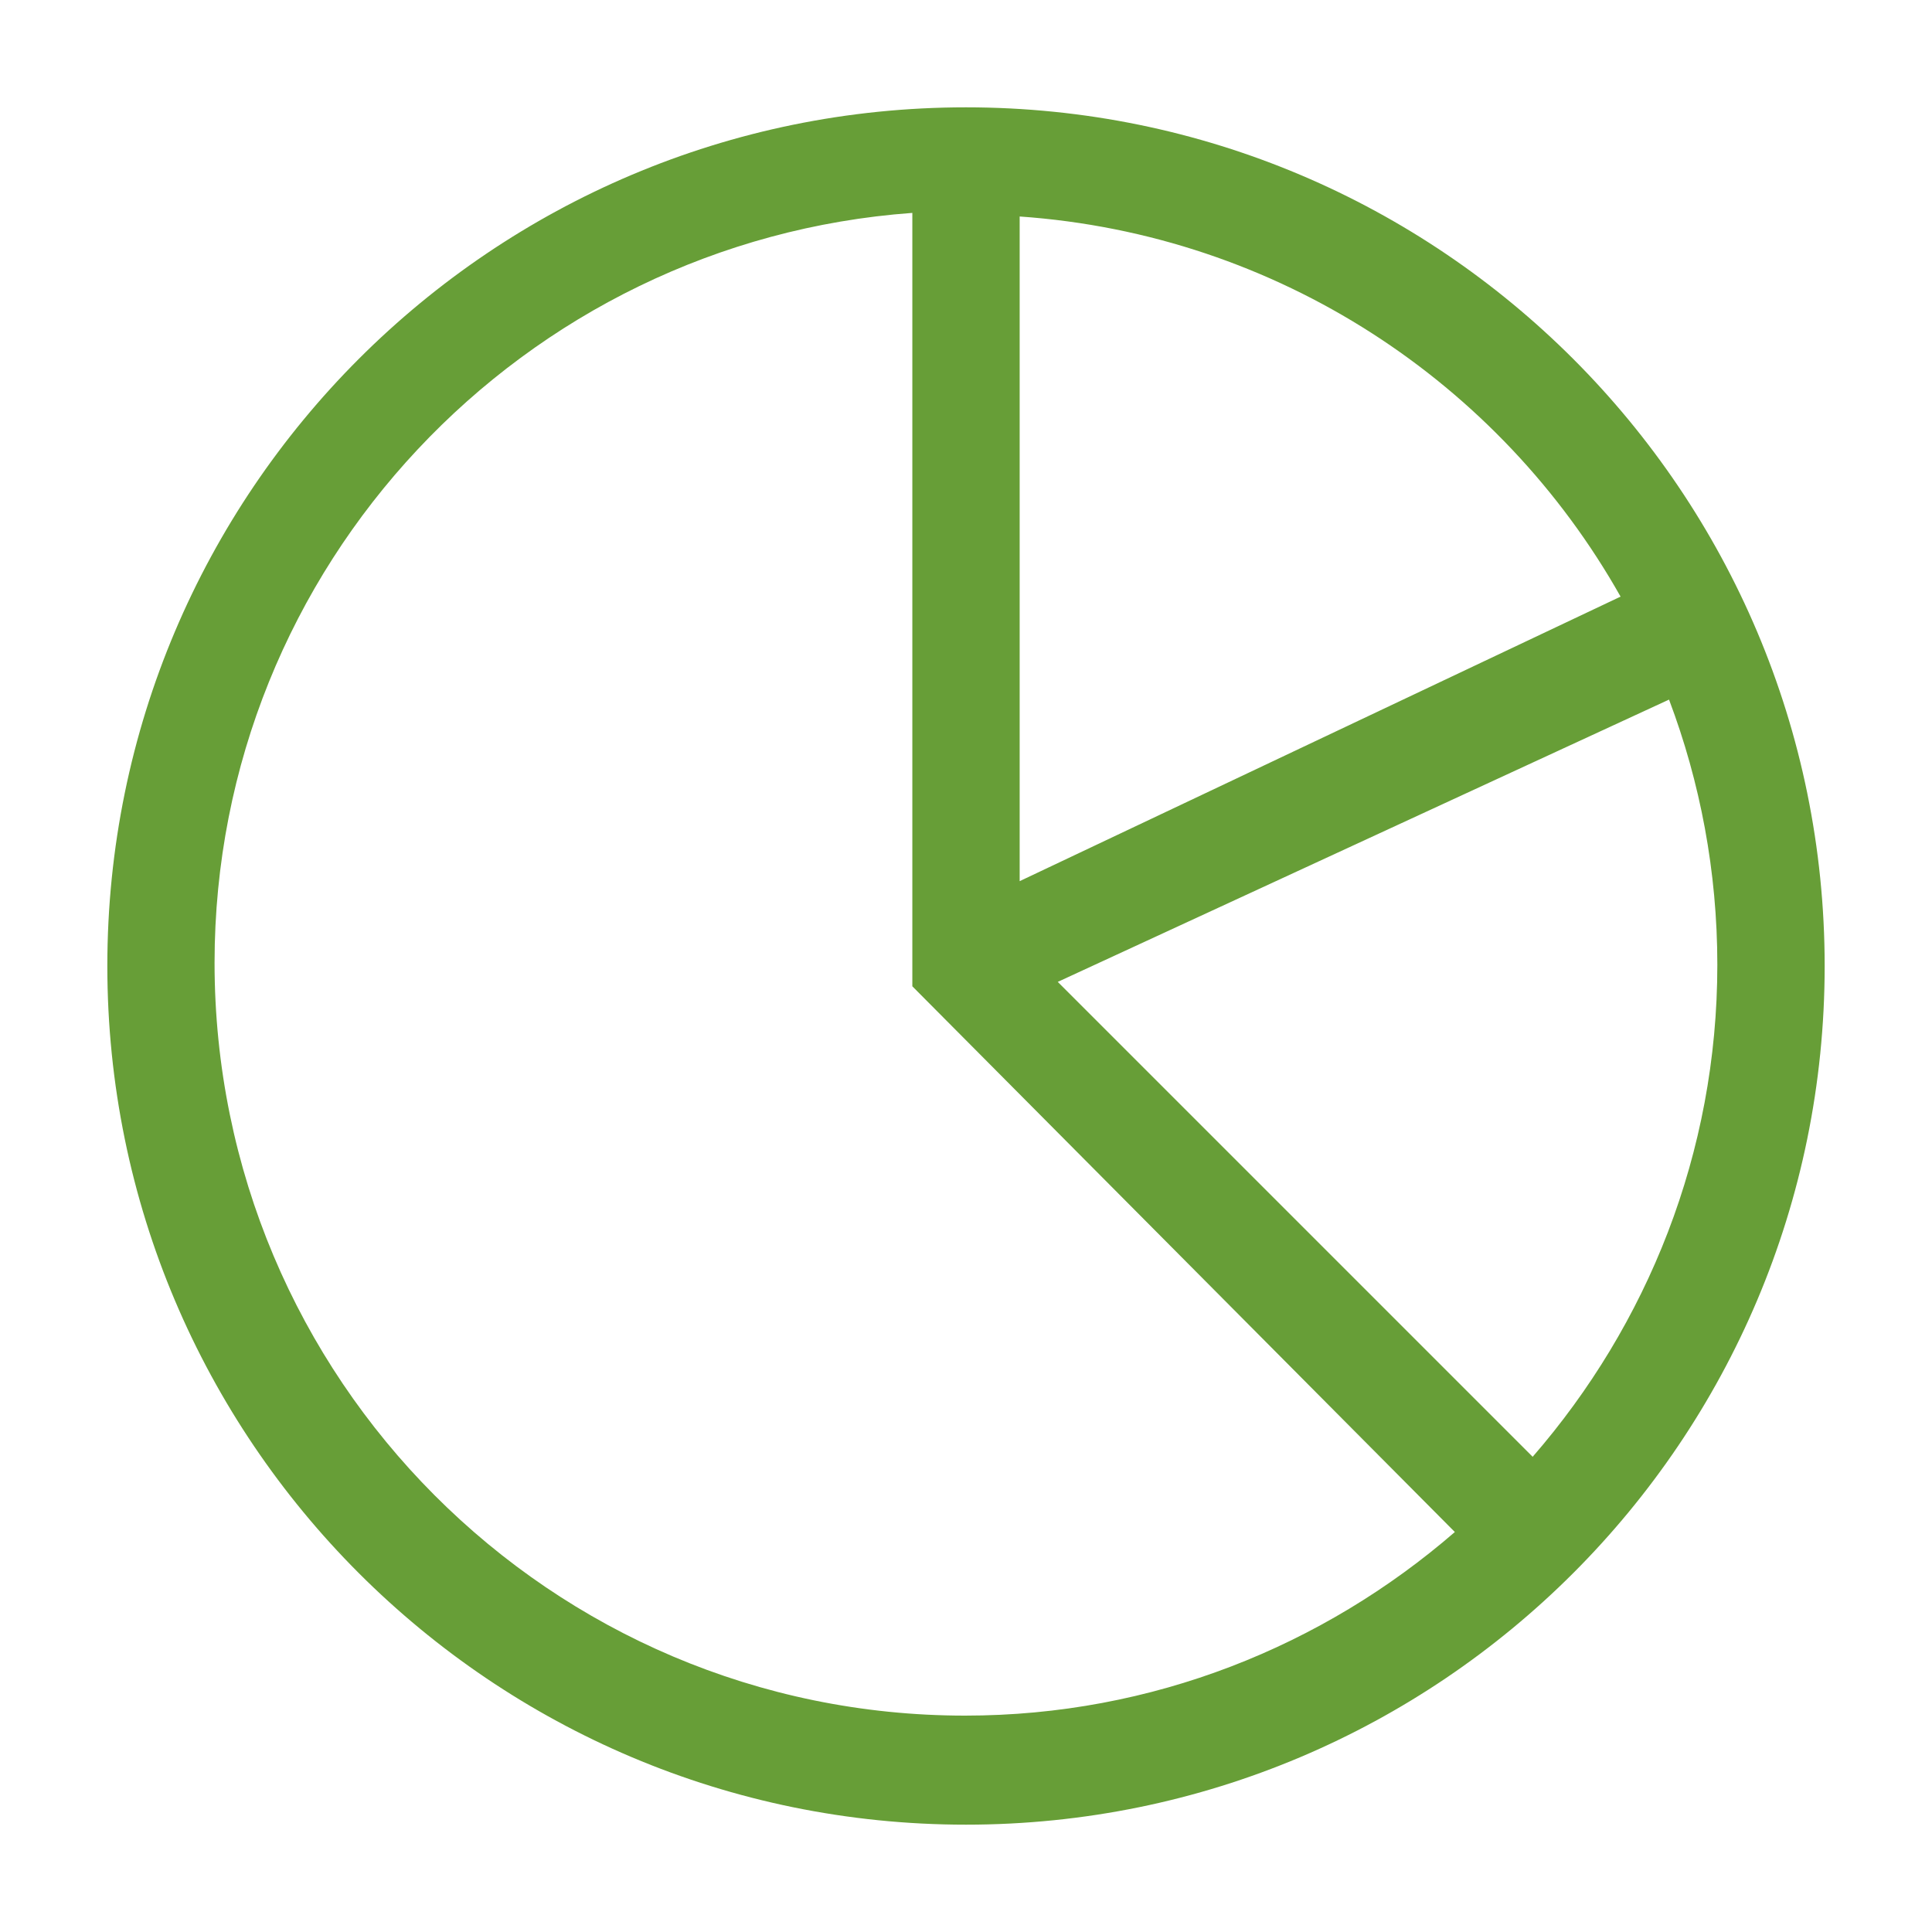 <?xml version="1.0" encoding="UTF-8" standalone="no"?>
<!-- Generator: Adobe Illustrator 16.0.0, SVG Export Plug-In . SVG Version: 6.00 Build 0)  -->

<svg
   xmlns:dc="http://purl.org/dc/elements/1.1/"
   xmlns:cc="http://creativecommons.org/ns#"
   xmlns:rdf="http://www.w3.org/1999/02/22-rdf-syntax-ns#"
   xmlns:svg="http://www.w3.org/2000/svg"
   xmlns="http://www.w3.org/2000/svg"
   xmlns:xlink="http://www.w3.org/1999/xlink"
   xmlns:sodipodi="http://sodipodi.sourceforge.net/DTD/sodipodi-0.dtd"
   xmlns:inkscape="http://www.inkscape.org/namespaces/inkscape"
   version="1.1"
   id="Layer_1"
   x="0px"
   y="0px"
   width="36px"
   height="36px"
   viewBox="0 0 36 36"
   enable-background="new 0 0 36 36"
   xml:space="preserve"
   inkscape:version="0.48.5 r10040"
   sodipodi:docname="pie_chart.svg"
   inkscape:export-filename="/Applications/MAMP/htdocs/netstats/_assets/icons/pie_chart.png"
   inkscape:export-xdpi="90"
   inkscape:export-ydpi="90"><defs
     id="defs23" /><sodipodi:namedview
     pagecolor="#ffffff"
     bordercolor="#666666"
     borderopacity="1"
     objecttolerance="10"
     gridtolerance="10"
     guidetolerance="10"
     inkscape:pageopacity="0"
     inkscape:pageshadow="2"
     inkscape:window-width="1141"
     inkscape:window-height="721"
     id="namedview21"
     showgrid="false"
     inkscape:zoom="6.5555556"
     inkscape:cx="18"
     inkscape:cy="18"
     inkscape:window-x="0"
     inkscape:window-y="0"
     inkscape:window-maximized="0"
     inkscape:current-layer="Layer_1" /><g
     id="g3"
     style="fill:#679e37"><defs
       id="defs5"><rect
         id="SVGID_1_"
         width="36"
         height="36" /></defs><clipPath
       id="SVGID_2_"><use
         xlink:href="#SVGID_1_"
         overflow="visible"
         id="use9" /></clipPath><g
       clip-path="url(#SVGID_2_)"
       id="g11"
       style="fill:#679e37"><defs
         id="defs13"><rect
           id="SVGID_3_"
           width="36"
           height="36" /></defs><clipPath
         id="SVGID_4_"><use
           xlink:href="#SVGID_3_"
           overflow="visible"
           id="use17" /></clipPath><path
         clip-path="url(#SVGID_4_)"
         d="M18,2C9.164,2,2,9.165,2,18c0,8.836,7.164,16,16,16c8.836,0,16-7.163,16-16    C34,9.165,26.836,2,18,2 M19,4.034c4.812,0.336,8.951,3.099,11.197,7.083L19,16.419V4.034z M17.983,31.968    c-7.723,0-13.985-6.281-13.985-14.029C3.999,10.538,9.753,4.493,17,3.967v14.411l10.109,10.169    C24.657,30.67,21.476,31.968,17.983,31.968 M28.559,27.145l-8.849-8.849l11.39-5.26c0.58,1.537,0.9,3.202,0.9,4.941    C32,21.488,30.694,24.688,28.559,27.145"
         id="path19"
         style="fill:#679e37" /></g></g></svg>